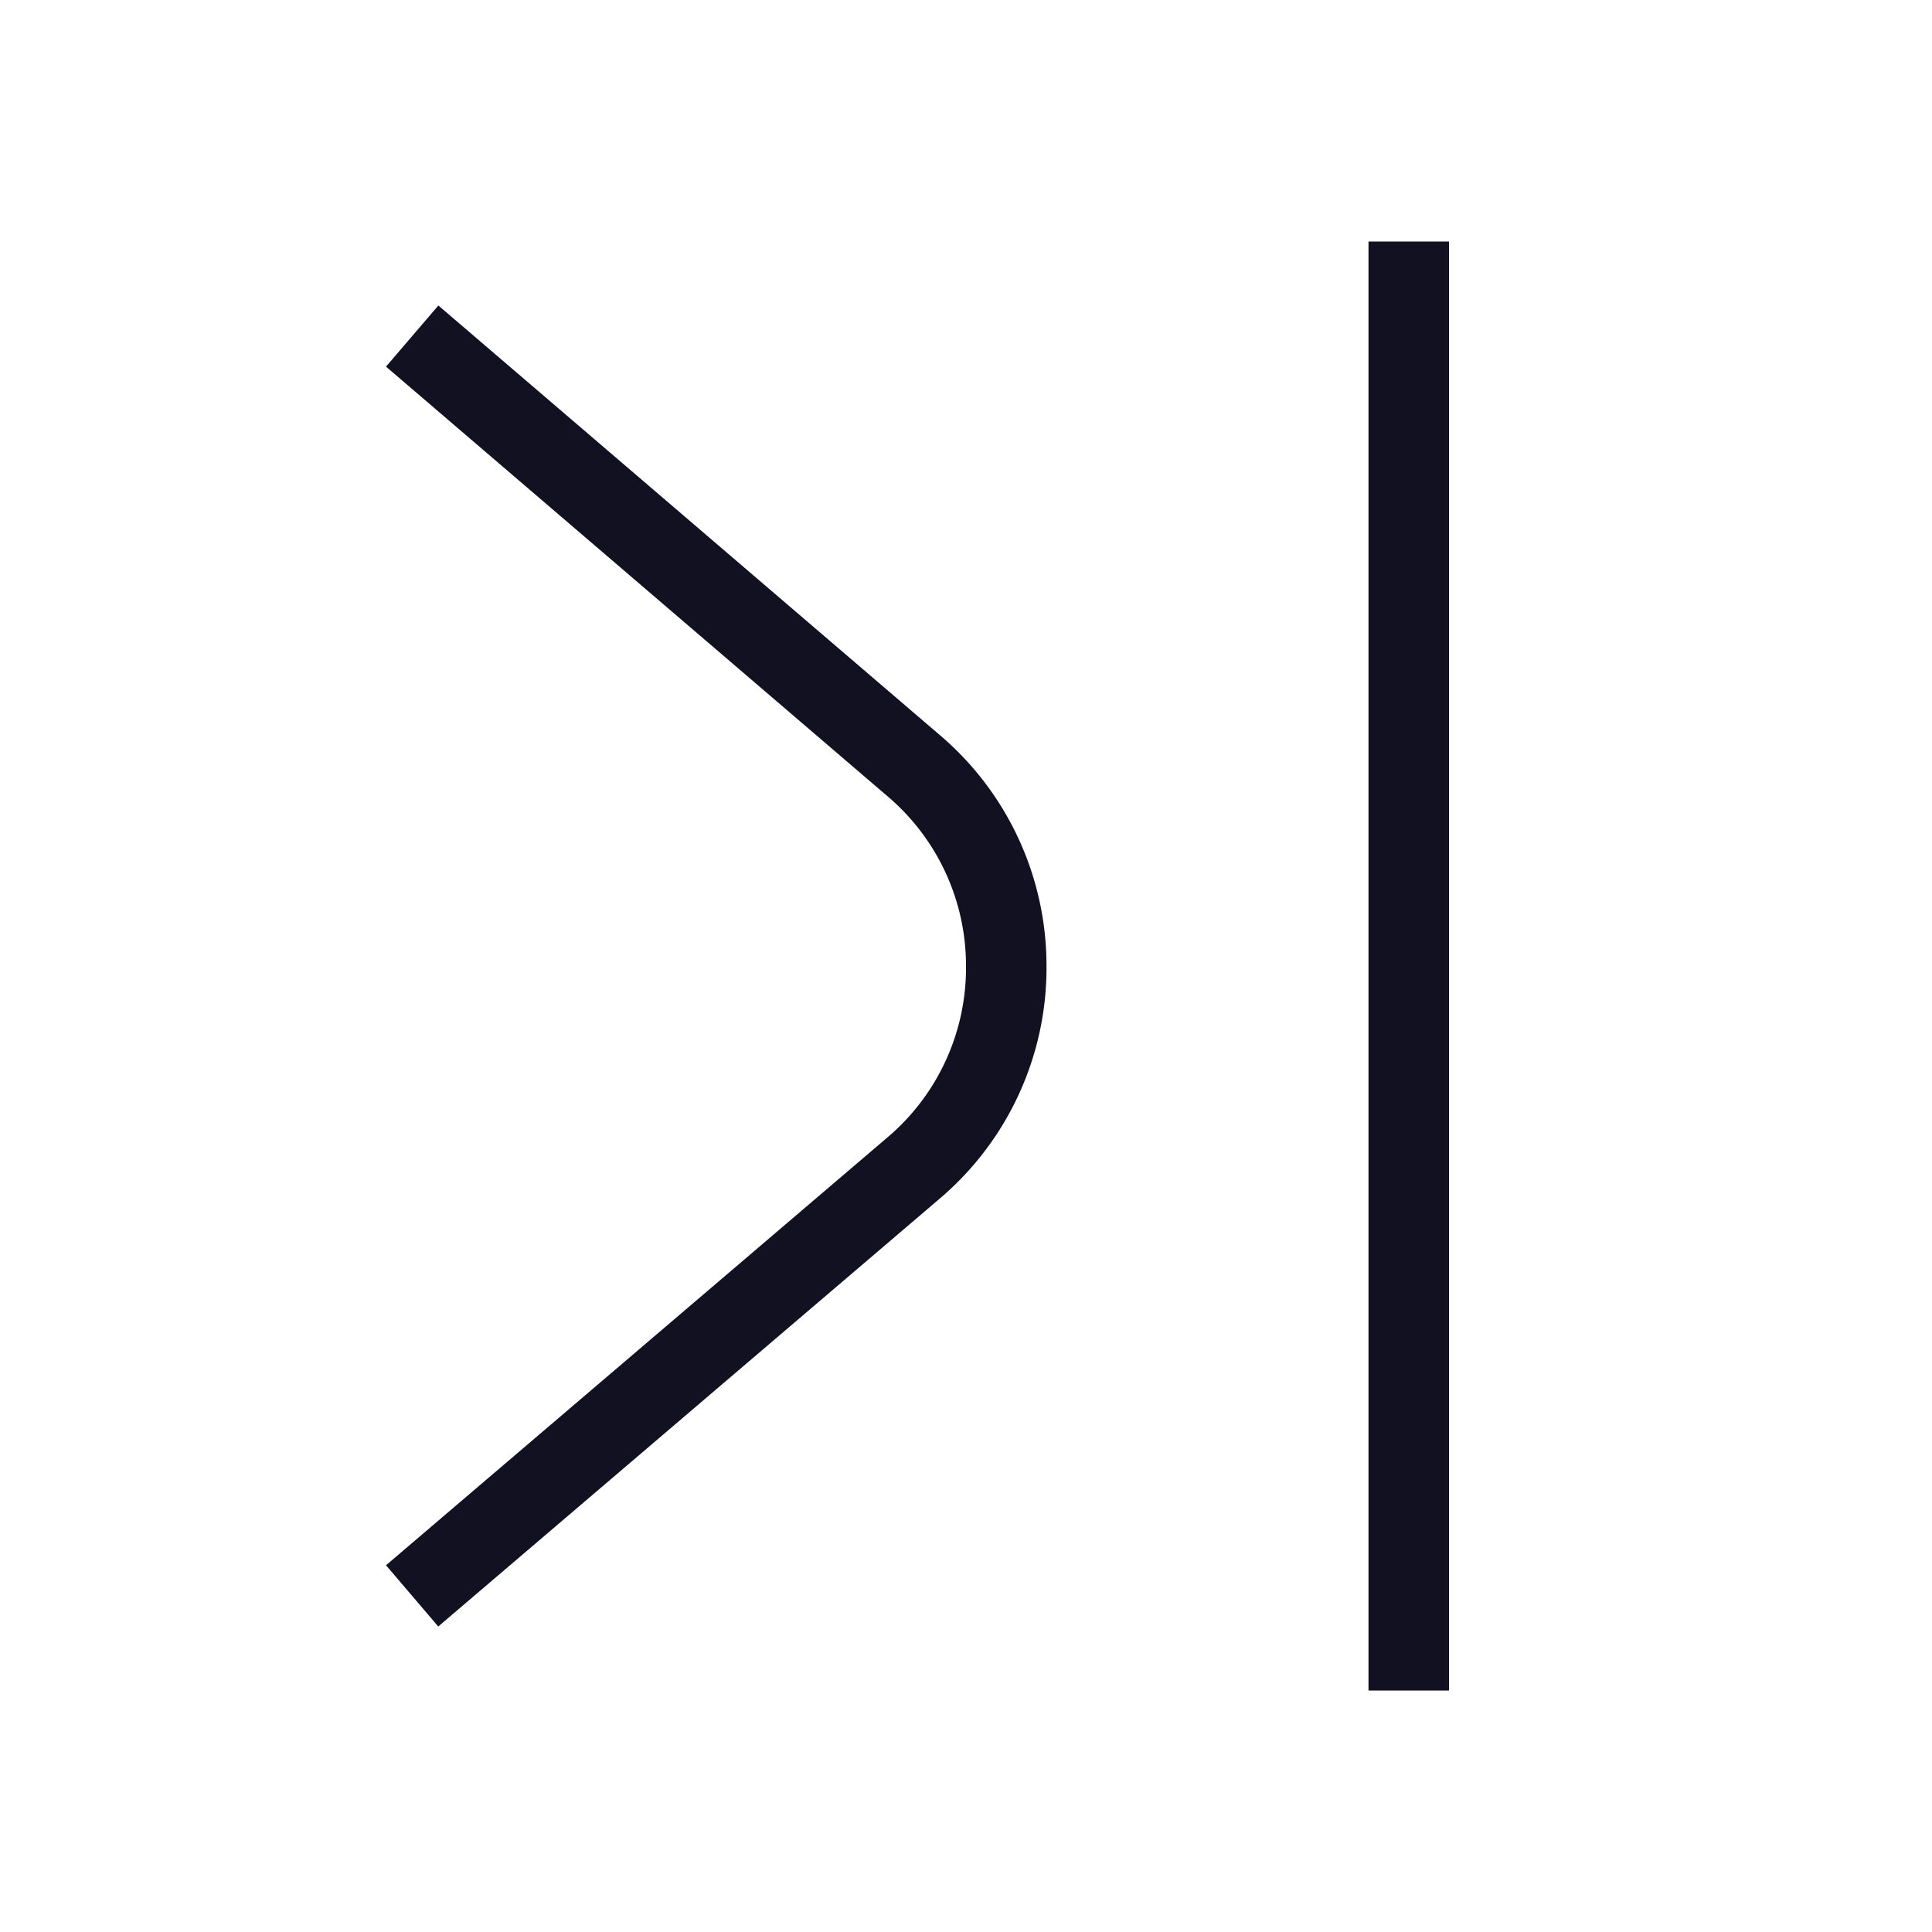 <svg id="Layer_1" data-name="Layer 1" xmlns="http://www.w3.org/2000/svg" viewBox="0 0 24 24"><title>unity-basic-24px-chevron-hard-stop</title><line x1="17.5" y1="3.5" x2="17.5" y2="20.5" style="fill:none;stroke:#112;stroke-linecap:square;stroke-linejoin:round"/><path d="M5.5,19.5l5.86-5A3.26,3.26,0,0,0,12.5,12h0a3.26,3.26,0,0,0-1.14-2.48L5.5,4.5" style="fill:none;stroke:#112;stroke-linecap:square;stroke-linejoin:round"/></svg>